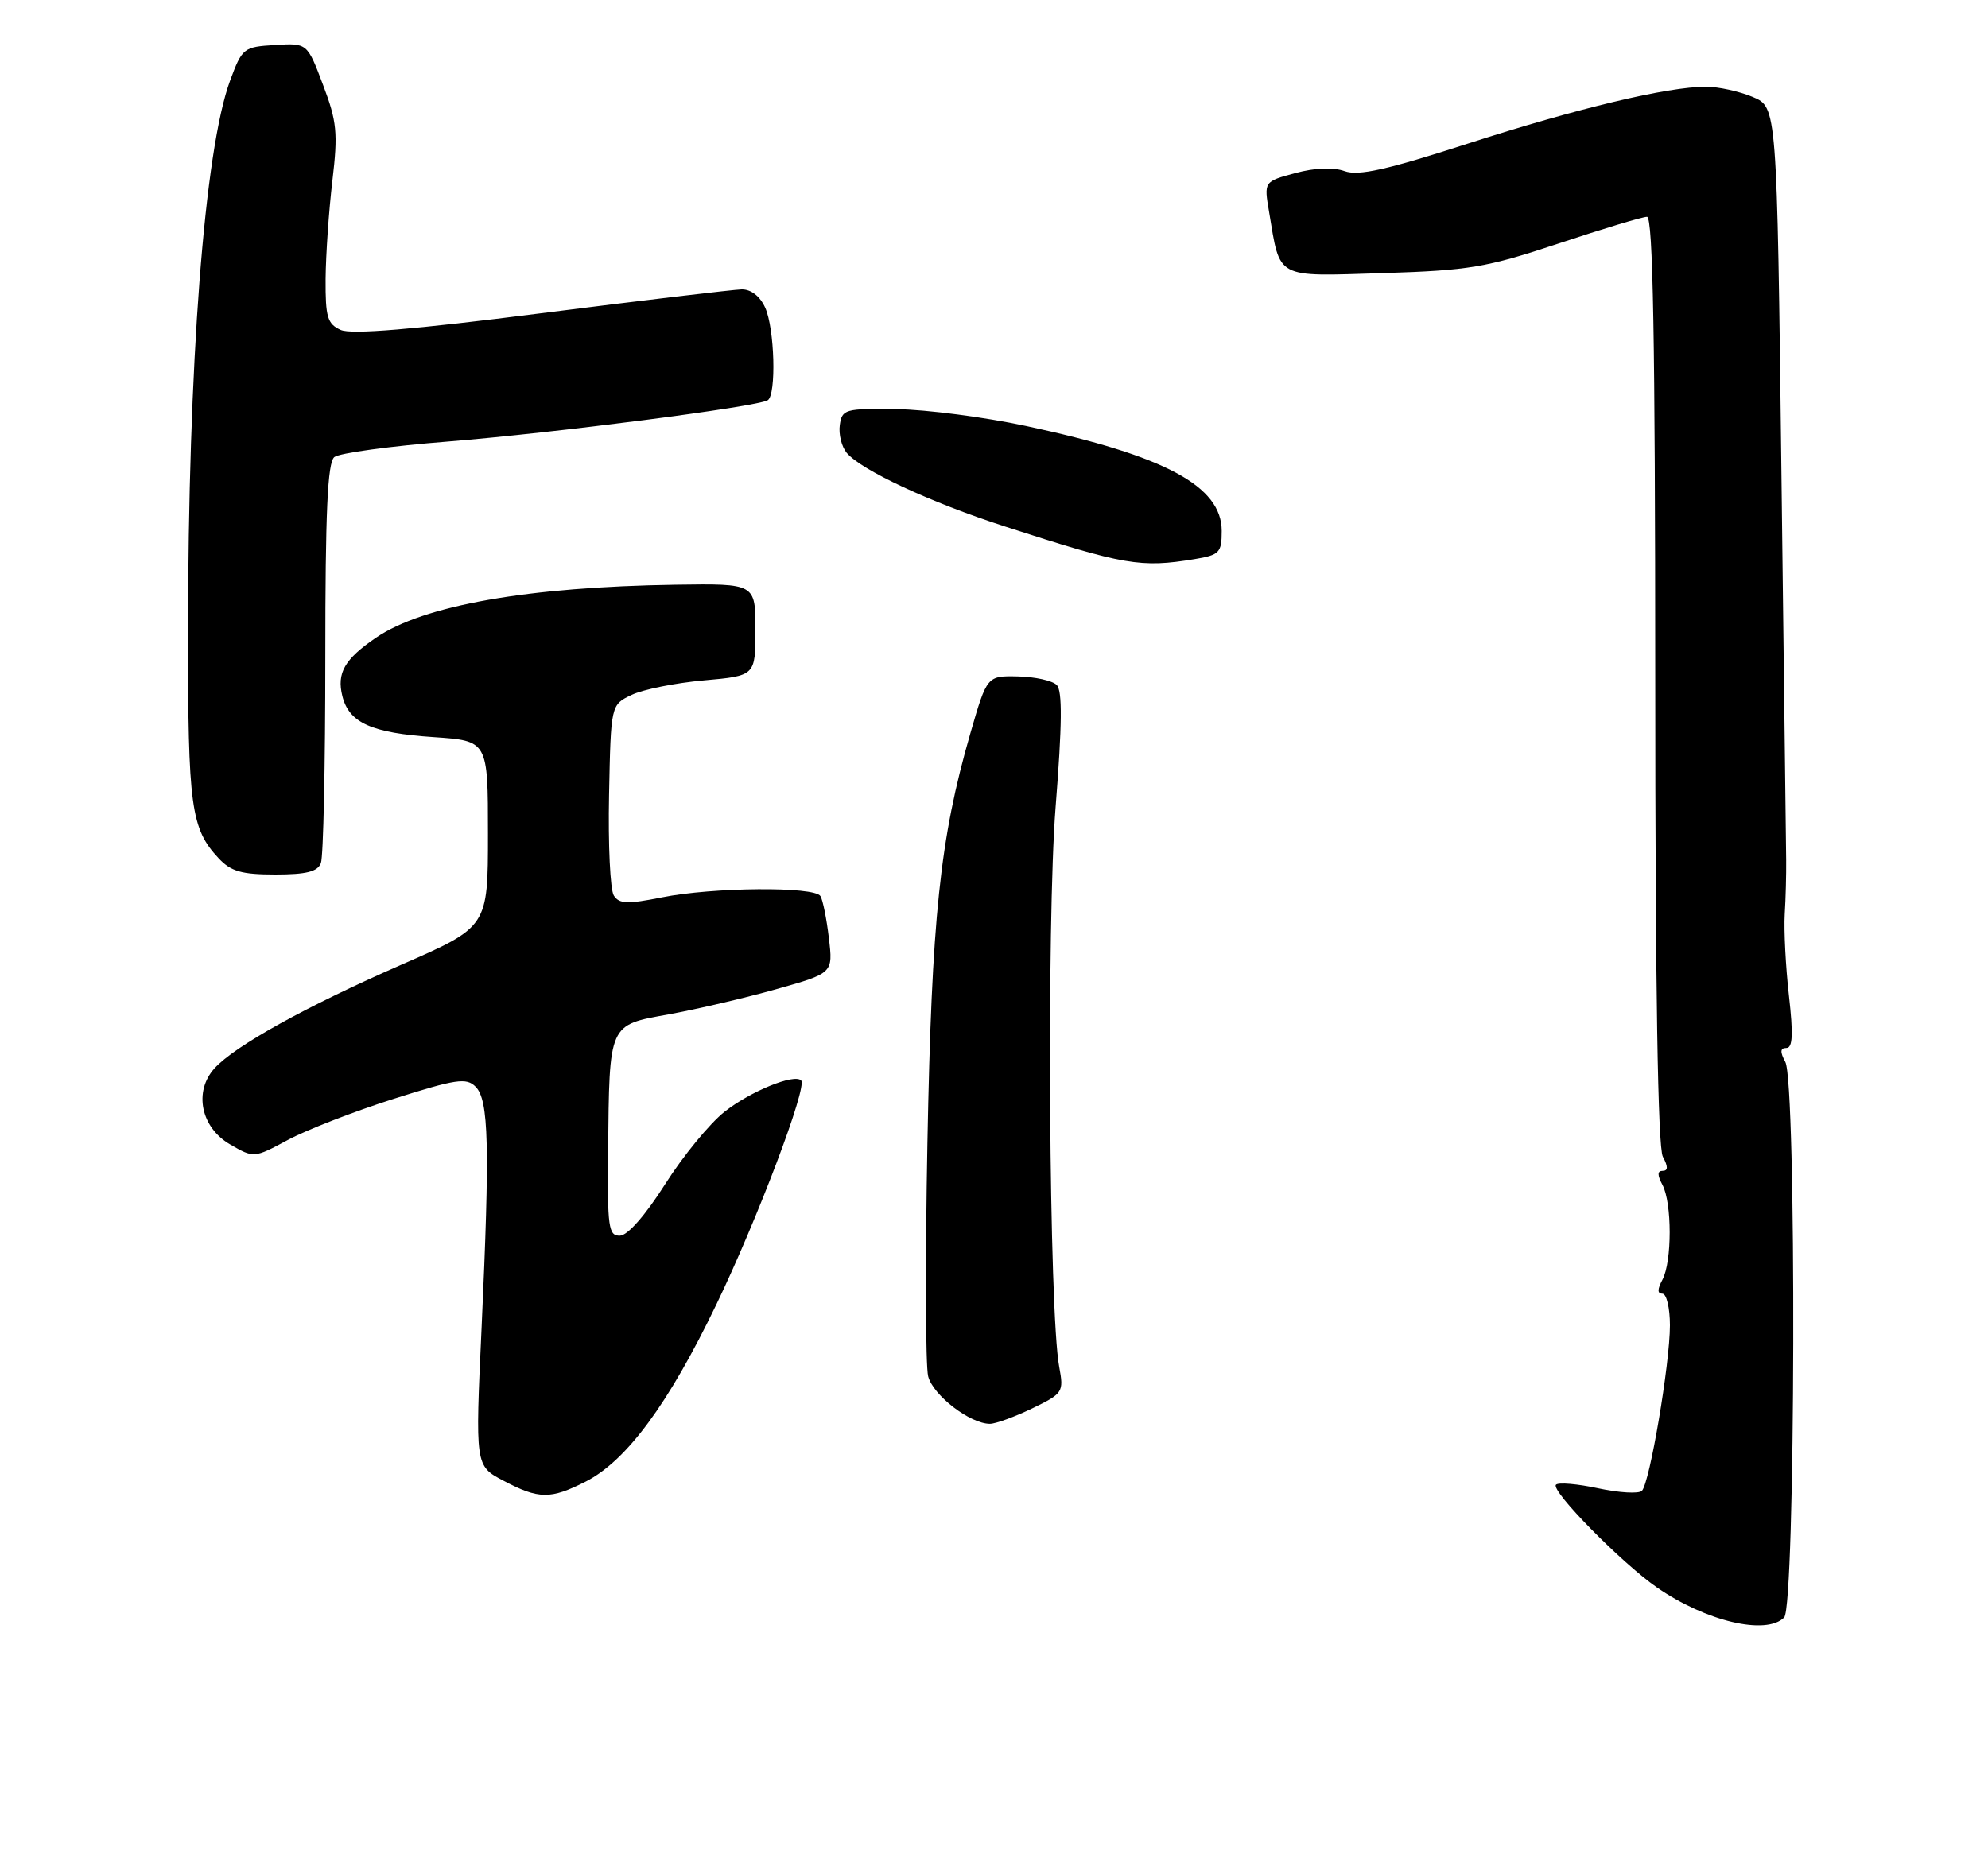<?xml version="1.0" encoding="UTF-8" standalone="no"?>
<!DOCTYPE svg PUBLIC "-//W3C//DTD SVG 1.1//EN" "http://www.w3.org/Graphics/SVG/1.1/DTD/svg11.dtd" >
<svg xmlns="http://www.w3.org/2000/svg" xmlns:xlink="http://www.w3.org/1999/xlink" version="1.1" viewBox="0 0 275 256">
 <g >
 <path fill="currentColor"
d=" M 246.80 223.80 C 248.37 222.23 248.53 149.85 246.96 146.93 C 246.21 145.53 246.25 145.00 247.11 145.00 C 247.98 145.00 248.07 143.12 247.46 137.75 C 247.01 133.76 246.75 128.70 246.88 126.50 C 247.02 124.30 247.10 120.92 247.08 119.00 C 247.05 117.08 246.75 92.85 246.42 65.16 C 245.81 14.82 245.81 14.82 242.44 13.41 C 240.58 12.63 237.68 12.00 235.99 12.00 C 230.67 12.00 218.17 14.99 203.08 19.86 C 191.83 23.50 187.93 24.37 186.00 23.68 C 184.41 23.11 181.92 23.21 179.17 23.95 C 174.84 25.12 174.84 25.12 175.55 29.31 C 177.12 38.69 176.30 38.25 191.26 37.79 C 203.24 37.41 205.55 37.03 215.60 33.69 C 221.70 31.66 227.20 30.00 227.83 30.00 C 228.66 30.00 228.96 46.91 228.97 94.04 C 228.97 136.71 229.33 158.74 230.02 160.04 C 230.76 161.42 230.75 162.00 230.00 162.00 C 229.25 162.00 229.24 162.58 229.96 163.93 C 231.30 166.43 231.30 174.57 229.96 177.07 C 229.25 178.40 229.25 179.00 229.96 179.00 C 230.53 179.00 231.00 180.97 231.00 183.37 C 231.00 188.68 228.21 205.19 227.12 206.28 C 226.70 206.70 223.99 206.55 221.10 205.93 C 218.22 205.31 215.58 205.08 215.24 205.43 C 214.45 206.22 224.30 216.24 229.20 219.64 C 235.97 224.33 244.30 226.30 246.80 223.80 Z  M 81.03 204.99 C 86.68 202.10 92.46 194.27 99.09 180.50 C 104.78 168.69 111.71 150.37 110.82 149.49 C 109.86 148.52 103.77 151.02 100.22 153.83 C 98.17 155.45 94.47 159.96 92.00 163.86 C 89.26 168.17 86.81 170.96 85.75 170.97 C 84.17 171.00 84.01 169.83 84.12 159.25 C 84.30 141.50 84.14 141.86 92.50 140.35 C 96.35 139.65 103.04 138.09 107.37 136.87 C 115.24 134.65 115.24 134.65 114.66 129.80 C 114.35 127.14 113.82 124.51 113.49 123.98 C 112.65 122.63 98.59 122.75 91.57 124.16 C 86.79 125.12 85.66 125.07 84.91 123.91 C 84.41 123.13 84.11 116.88 84.25 110.01 C 84.50 97.52 84.50 97.52 87.37 96.15 C 88.95 95.39 93.45 94.49 97.37 94.14 C 104.50 93.50 104.50 93.50 104.50 87.12 C 104.50 80.74 104.50 80.74 93.50 80.90 C 73.05 81.20 58.60 83.75 52.03 88.22 C 47.66 91.20 46.56 93.11 47.36 96.32 C 48.29 100.02 51.38 101.41 60.00 101.99 C 67.50 102.50 67.50 102.50 67.50 115.38 C 67.50 128.25 67.50 128.25 55.50 133.49 C 42.34 139.25 32.47 144.72 29.67 147.82 C 26.77 151.02 27.78 155.99 31.81 158.33 C 35.12 160.25 35.12 160.25 39.81 157.73 C 42.39 156.34 48.96 153.79 54.42 152.05 C 63.11 149.29 64.51 149.08 65.79 150.36 C 67.62 152.19 67.77 158.56 66.62 183.66 C 65.73 202.81 65.73 202.81 69.62 204.86 C 74.53 207.46 76.15 207.47 81.03 204.99 Z  M 142.78 194.87 C 147.05 192.80 147.17 192.62 146.52 189.12 C 145.11 181.54 144.77 127.61 146.02 111.69 C 146.93 100.20 146.97 95.57 146.18 94.78 C 145.57 94.17 143.16 93.64 140.81 93.59 C 136.53 93.50 136.53 93.50 134.22 101.50 C 130.02 116.06 128.88 126.92 128.29 158.14 C 127.98 174.44 128.03 188.97 128.39 190.42 C 129.05 193.04 134.18 196.99 136.93 197.00 C 137.72 197.00 140.35 196.04 142.78 194.87 Z  M 44.39 119.42 C 44.73 118.55 45.00 105.78 45.00 91.04 C 45.00 70.80 45.31 64.00 46.25 63.24 C 46.94 62.69 54.02 61.72 62.00 61.09 C 76.67 59.91 104.72 56.29 106.20 55.38 C 107.41 54.63 107.16 45.44 105.84 42.55 C 105.12 40.97 103.88 40.02 102.59 40.04 C 101.44 40.07 88.97 41.55 74.88 43.34 C 57.12 45.60 48.61 46.31 47.13 45.65 C 45.29 44.82 45.01 43.88 45.04 38.60 C 45.07 35.24 45.49 29.12 45.98 25.00 C 46.76 18.39 46.61 16.82 44.68 11.73 C 42.50 5.95 42.50 5.95 38.03 6.23 C 33.70 6.49 33.50 6.65 31.84 11.12 C 28.27 20.76 26.02 50.30 26.01 87.68 C 26.00 111.63 26.41 114.66 30.24 118.75 C 31.95 120.58 33.43 121.00 38.07 121.00 C 42.36 121.00 43.94 120.61 44.39 119.42 Z  M 165.25 77.36 C 168.70 76.79 169.00 76.47 169.00 73.46 C 169.00 67.26 161.17 63.06 141.98 58.95 C 136.25 57.72 128.18 56.67 124.03 56.61 C 116.89 56.51 116.48 56.62 116.17 58.81 C 115.99 60.07 116.42 61.80 117.11 62.64 C 119.11 65.04 128.64 69.49 139.00 72.84 C 155.61 78.22 157.79 78.59 165.25 77.36 Z "/>
</g>
</svg>